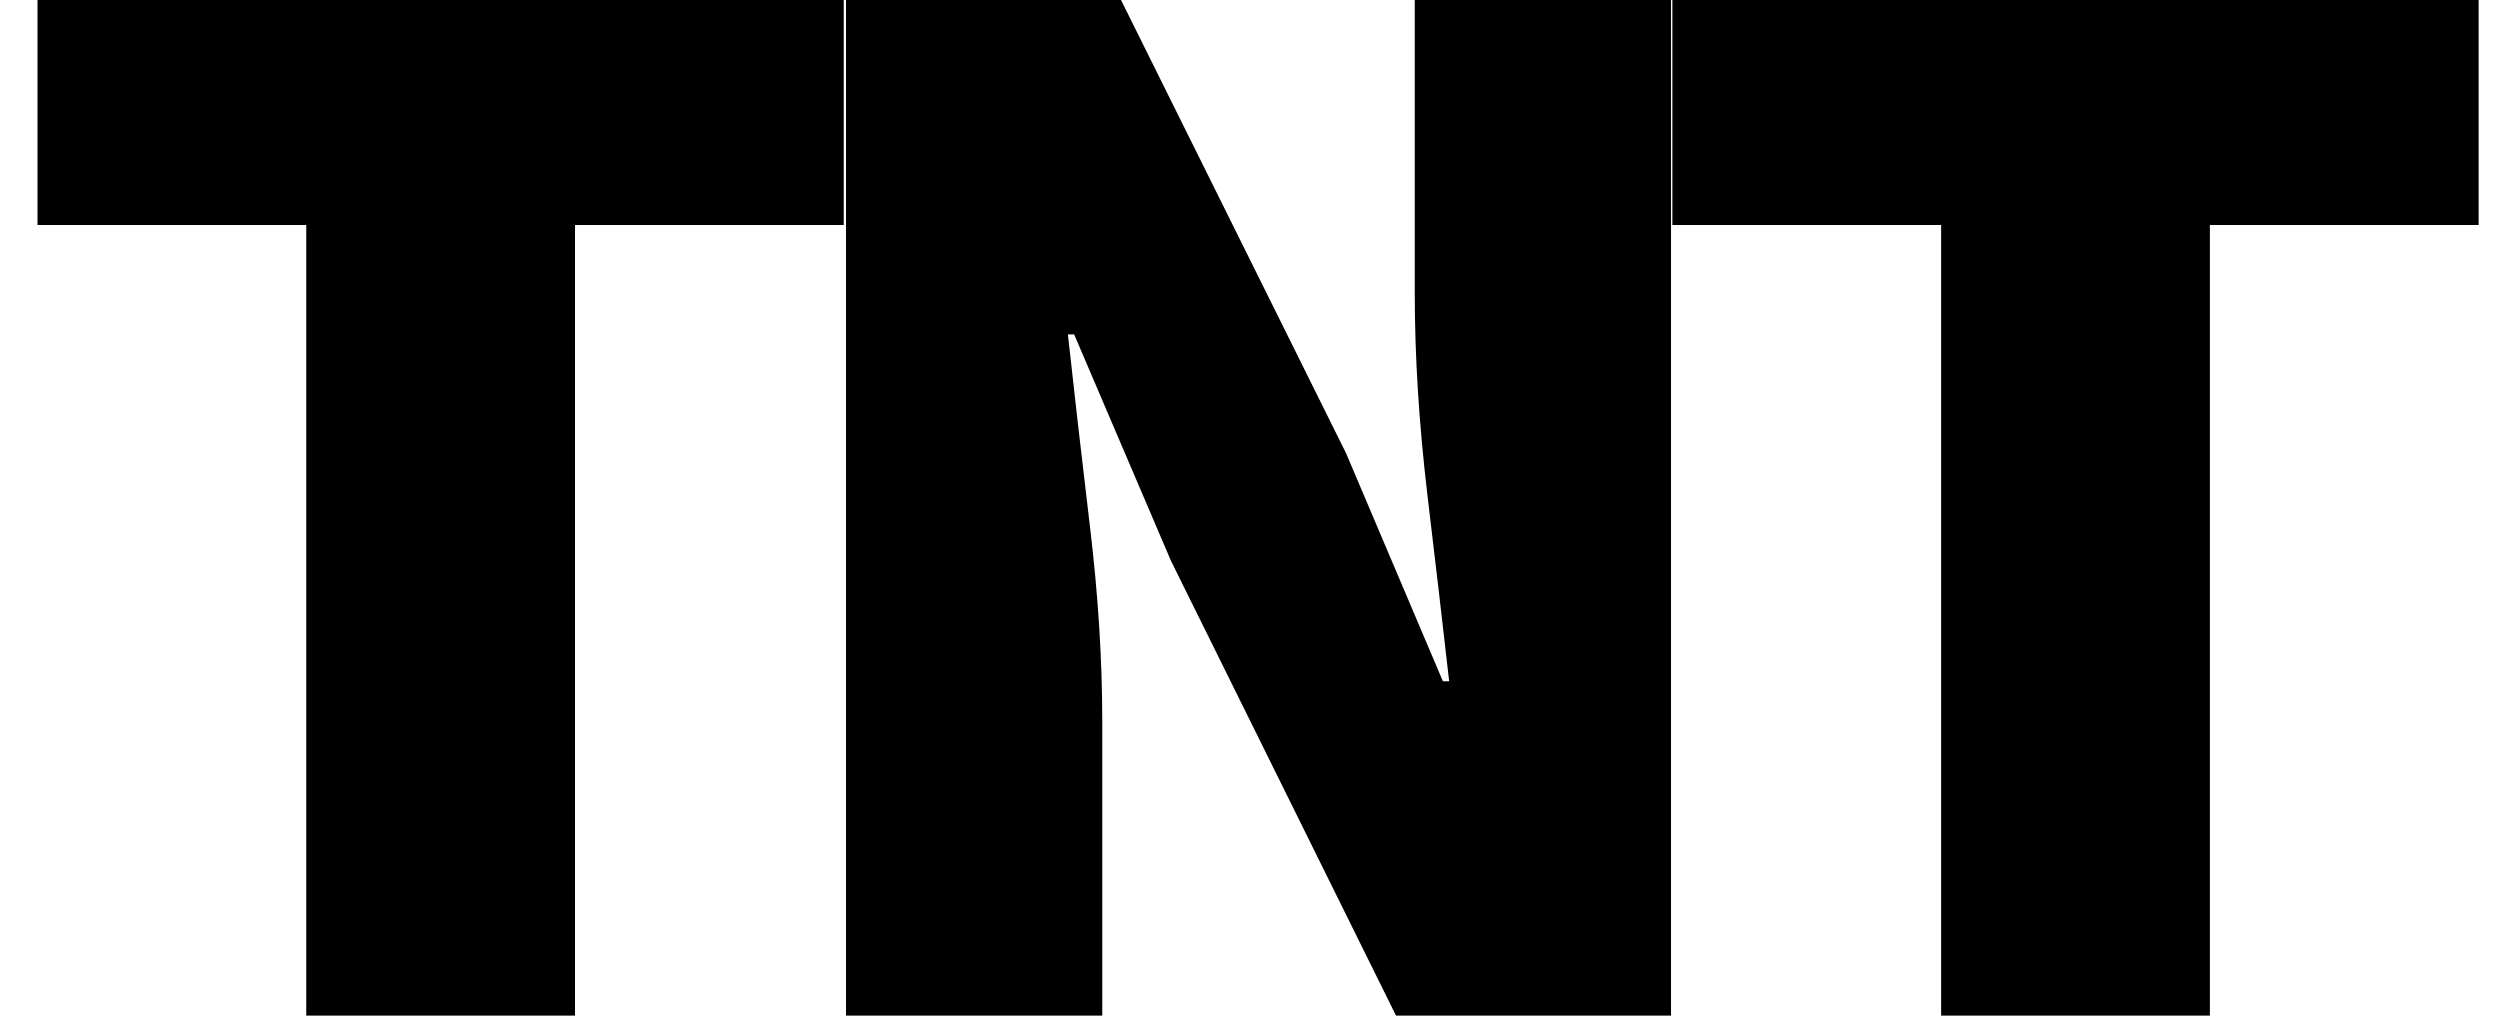 <svg width="64" height="26" viewBox="0 0 64 26" fill="none" xmlns="http://www.w3.org/2000/svg">
<path d="M7.84 26V5.76H0.96V-1.43051e-06H21.6V5.76H14.72V26H7.84ZM21.658 26V-1.43051e-06H28.698L34.458 11.6L36.938 17.44H37.098C36.938 16.027 36.752 14.427 36.538 12.64C36.325 10.827 36.218 9.12 36.218 7.52V-1.43051e-06H42.778V26H35.738L29.978 14.36L27.498 8.56H27.338C27.498 10.027 27.685 11.653 27.898 13.44C28.111 15.2 28.218 16.88 28.218 18.48V26H21.658ZM49.693 26V5.76H42.813V-1.43051e-06H63.453V5.76H56.573V26H49.693Z" fill="black"/>
</svg>
